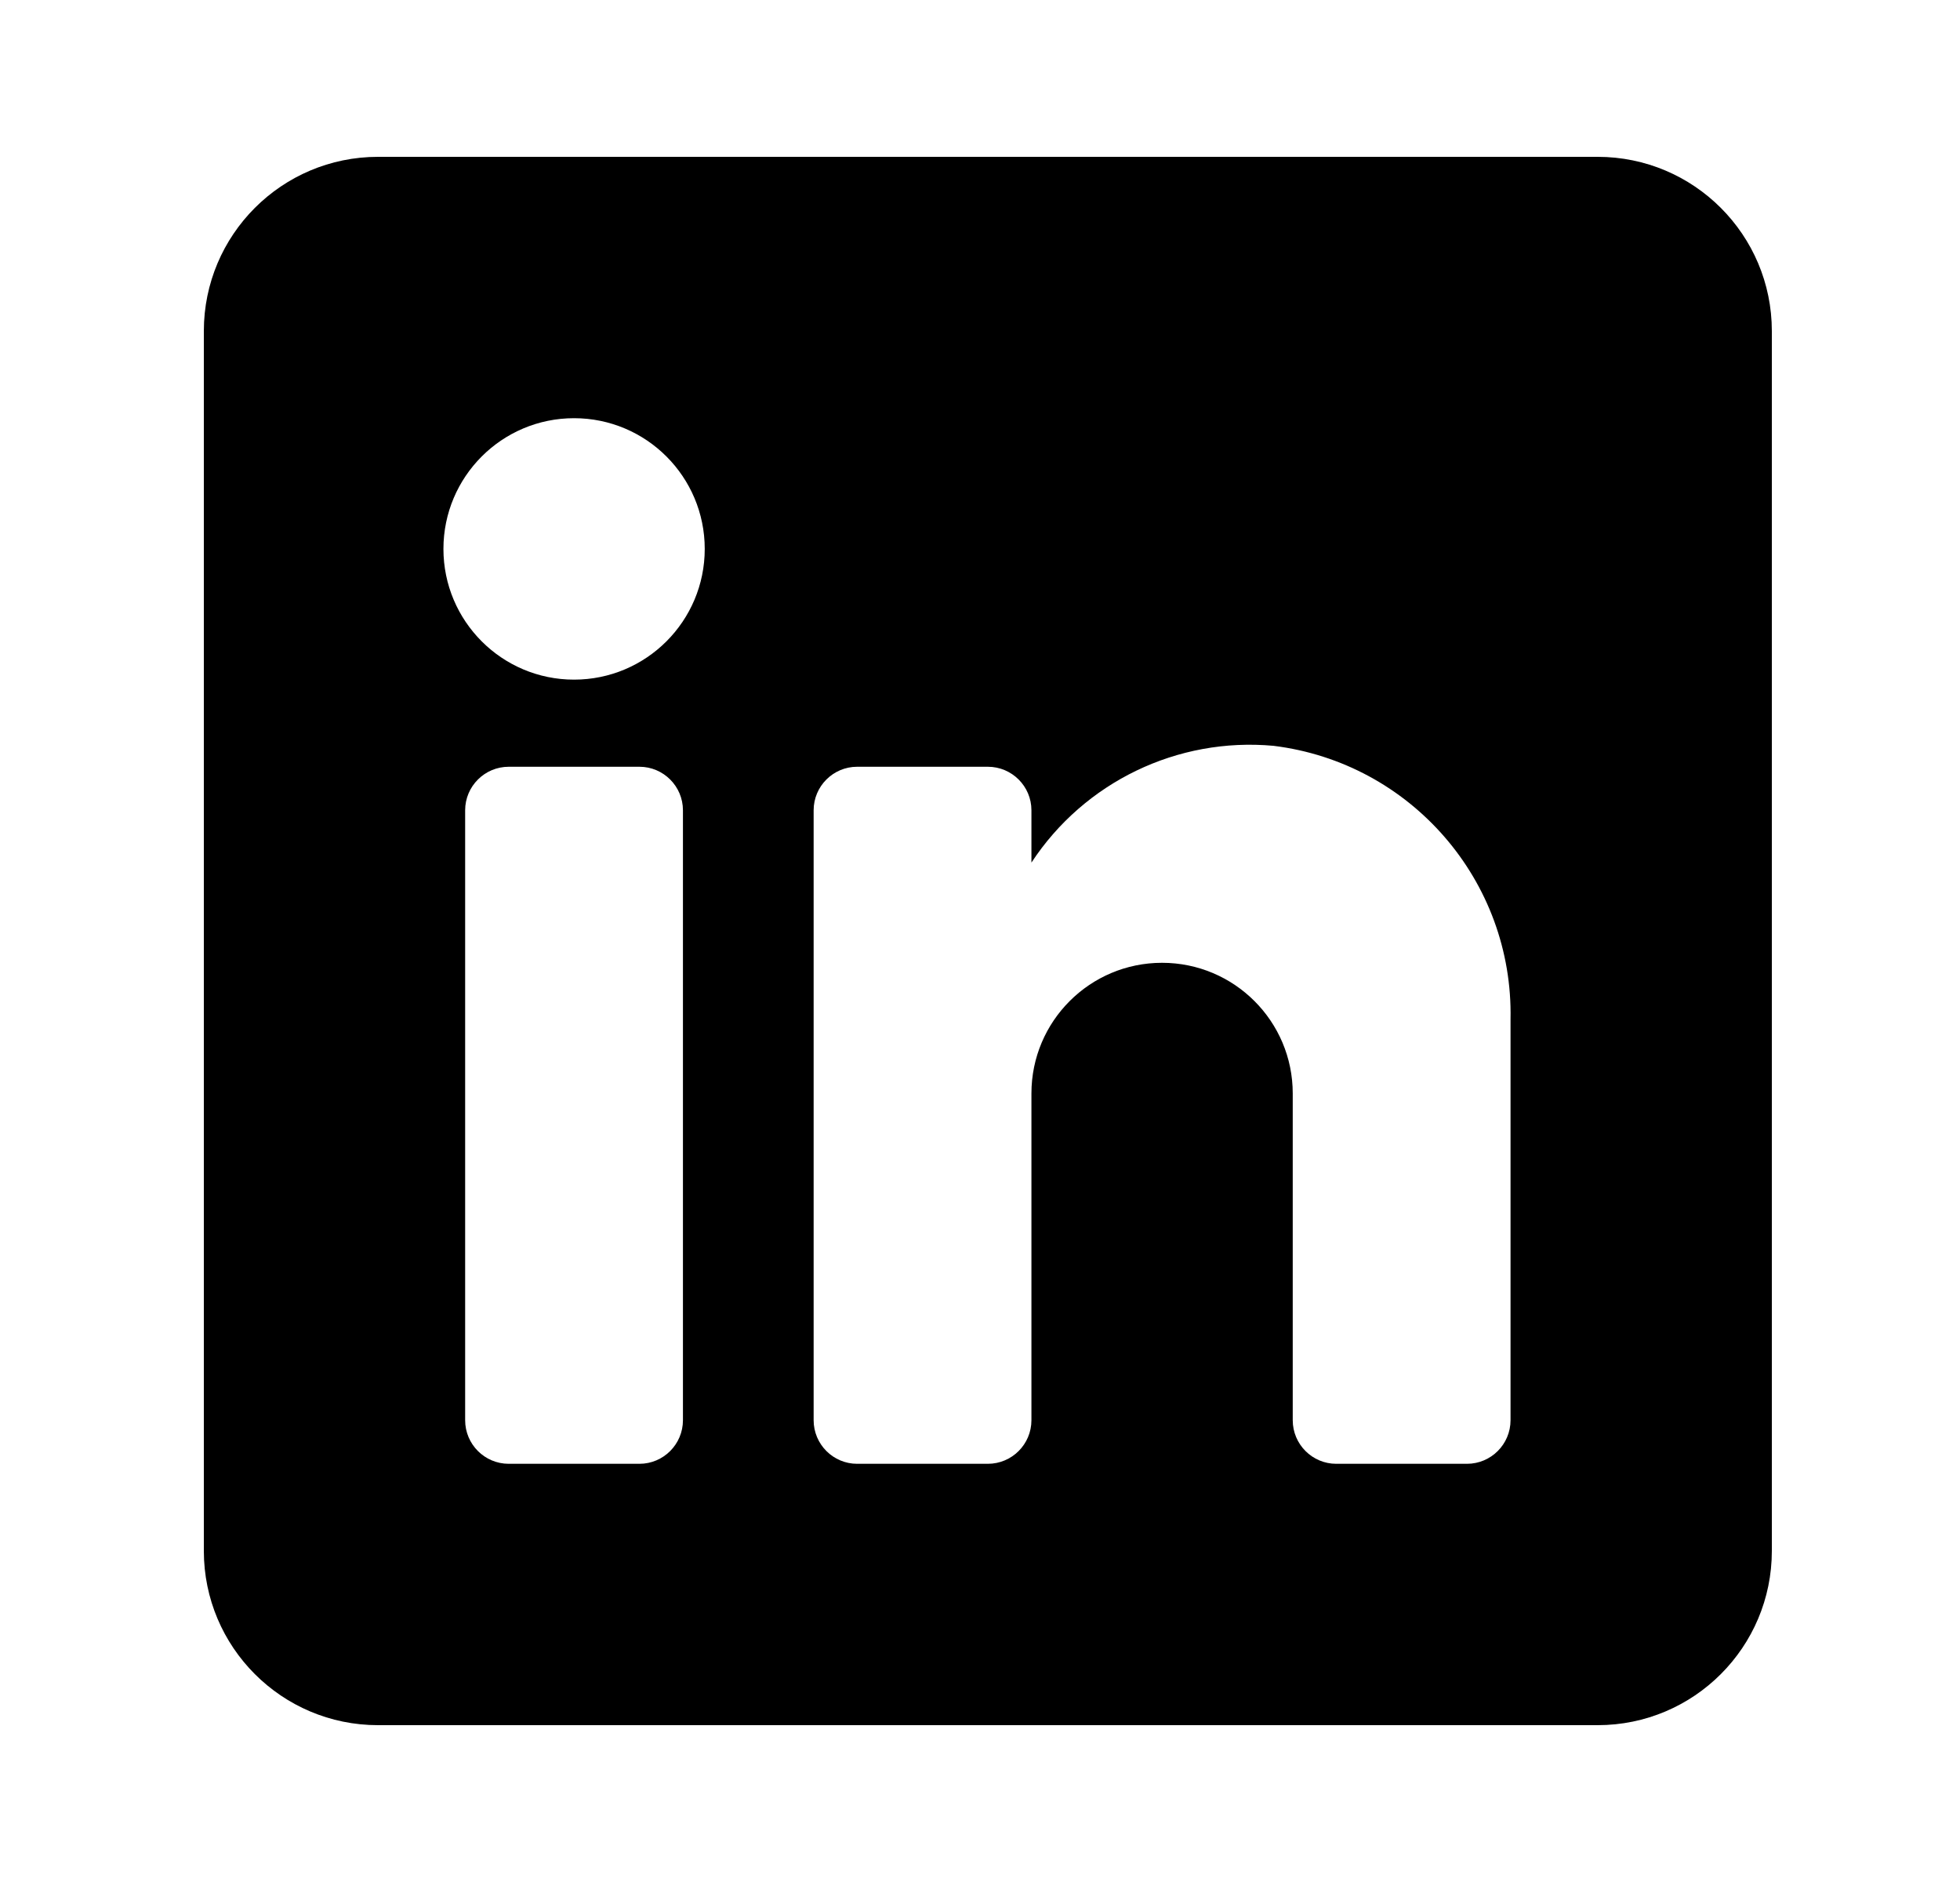 <svg xmlns="http://www.w3.org/2000/svg" viewBox="0 0 25 24" fill="none"><path fill-rule="evenodd" clip-rule="evenodd" d="M4.822 2H20.378C21.605 2 22.6 2.995 22.6 4.222V19.778C22.6 21.005 21.605 22 20.378 22H4.822C3.595 22 2.6 21.005 2.6 19.778V4.222C2.6 2.995 3.595 2 4.822 2ZM8.156 18.667C8.462 18.667 8.711 18.418 8.711 18.111V10.333C8.711 10.027 8.462 9.778 8.156 9.778H6.489C6.182 9.778 5.933 10.027 5.933 10.333V18.111C5.933 18.418 6.182 18.667 6.489 18.667H8.156ZM7.322 8.667C6.402 8.667 5.656 7.92 5.656 7C5.656 6.08 6.402 5.333 7.322 5.333C8.243 5.333 8.989 6.08 8.989 7C8.989 7.92 8.243 8.667 7.322 8.667ZM18.711 18.667C19.018 18.667 19.267 18.418 19.267 18.111V13C19.303 11.234 17.997 9.727 16.244 9.511C15.019 9.399 13.831 9.972 13.156 11V10.333C13.156 10.027 12.907 9.778 12.6 9.778H10.933C10.627 9.778 10.378 10.027 10.378 10.333V18.111C10.378 18.418 10.627 18.667 10.933 18.667H12.6C12.907 18.667 13.156 18.418 13.156 18.111V13.944C13.156 13.024 13.902 12.278 14.822 12.278C15.743 12.278 16.489 13.024 16.489 13.944V18.111C16.489 18.418 16.738 18.667 17.044 18.667H18.711Z" fill="currentColor"/></svg>